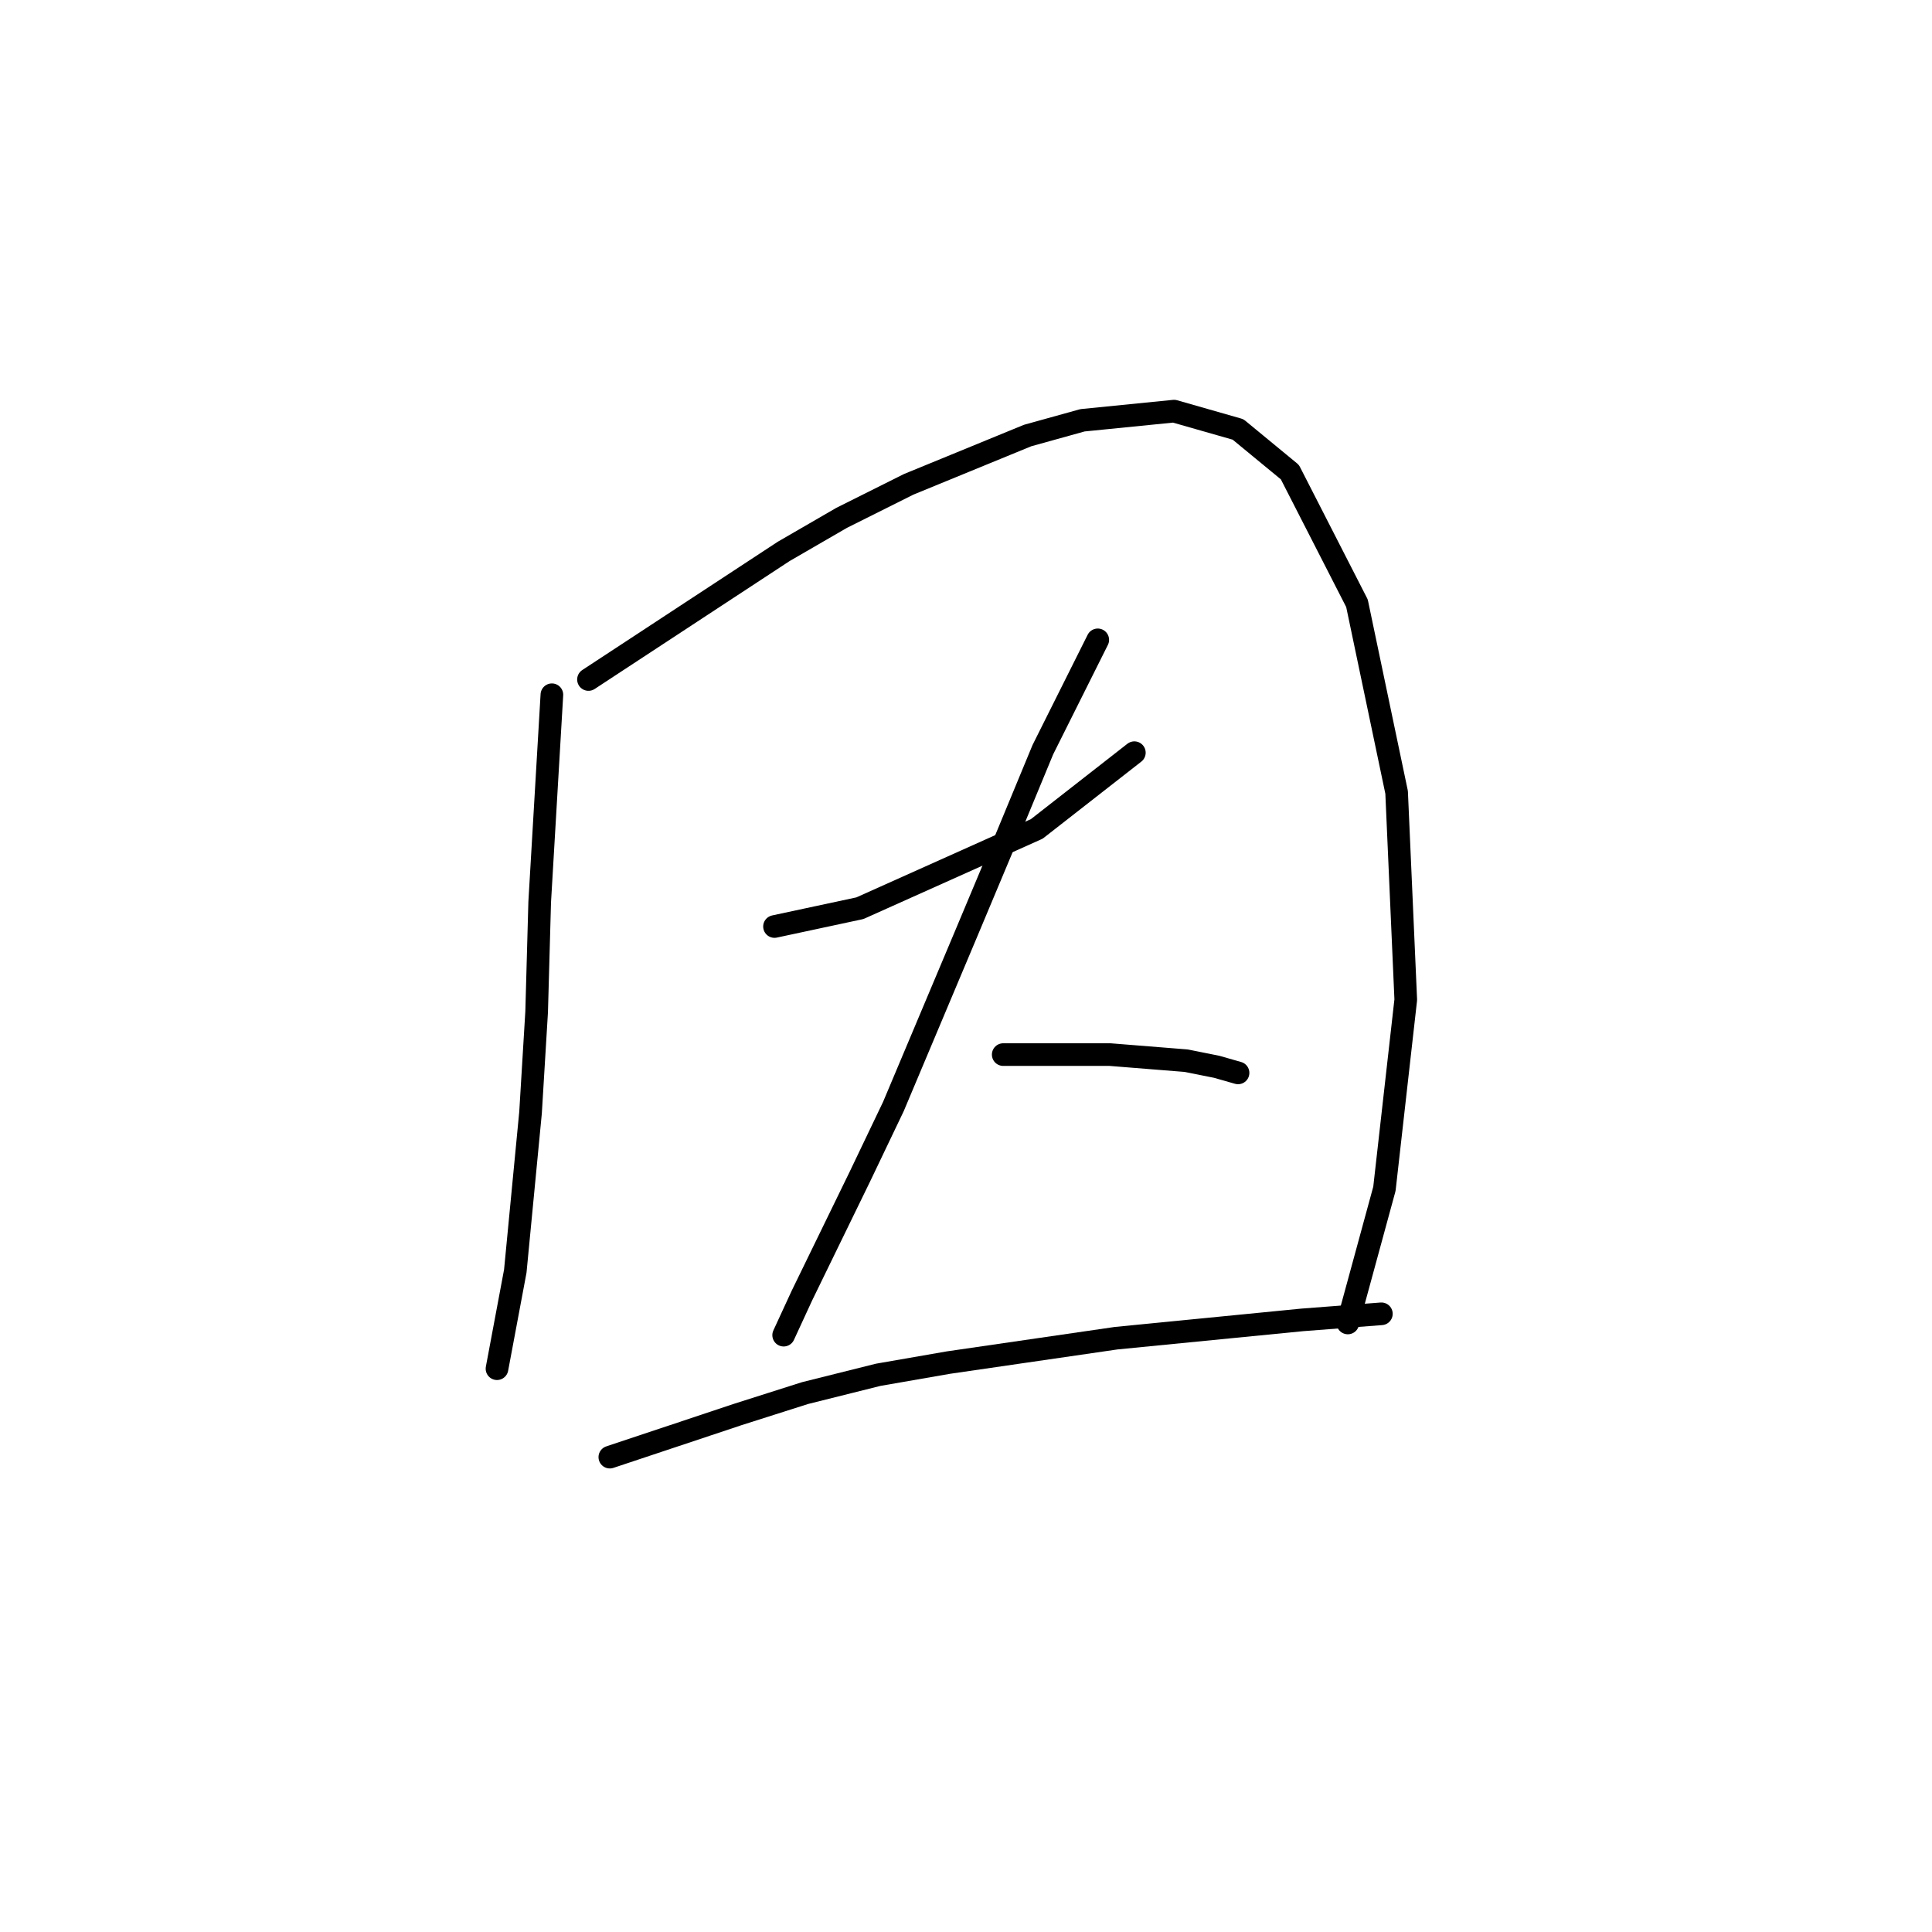 <?xml version="1.0" standalone="no"?>
    <svg width="256" height="256" xmlns="http://www.w3.org/2000/svg" version="1.1">
    <polyline stroke="black" stroke-width="3" stroke-linecap="round" fill="transparent" stroke-linejoin="round" points="73.128 92.058 72.32 105.796 71.512 119.535 71.108 134.082 70.3 147.417 68.279 168.429 65.855 181.36 65.855 181.36 " />
        <polyline stroke="black" stroke-width="3" stroke-linecap="round" fill="transparent" stroke-linejoin="round" points="77.977 90.037 90.908 81.551 103.839 73.066 111.516 68.621 120.406 64.176 136.165 57.71 143.439 55.69 155.561 54.478 164.047 56.902 170.916 62.559 179.806 79.935 185.059 104.988 186.271 132.466 183.443 157.519 178.594 175.299 178.594 175.299 " />
        <polyline stroke="black" stroke-width="3" stroke-linecap="round" fill="transparent" stroke-linejoin="round" points="102.626 122.768 108.283 121.556 113.941 120.343 137.377 109.837 150.308 99.735 150.308 99.735 " />
        <polyline stroke="black" stroke-width="3" stroke-linecap="round" fill="transparent" stroke-linejoin="round" points="145.459 84.784 141.822 92.058 138.186 99.331 133.337 111.049 128.083 123.576 118.385 146.609 113.941 155.903 106.263 171.662 103.839 176.915 103.839 176.915 " />
        <polyline stroke="black" stroke-width="3" stroke-linecap="round" fill="transparent" stroke-linejoin="round" points="132.932 139.739 137.377 139.739 141.822 139.739 147.075 139.739 157.177 140.547 161.218 141.356 164.047 142.164 164.047 142.164 " />
        <polyline stroke="black" stroke-width="3" stroke-linecap="round" fill="transparent" stroke-linejoin="round" points="80.806 193.078 89.292 190.25 97.777 187.421 106.667 184.592 116.365 182.168 125.659 180.552 147.884 177.319 172.533 174.894 183.039 174.086 183.039 174.086 " />
        </svg>